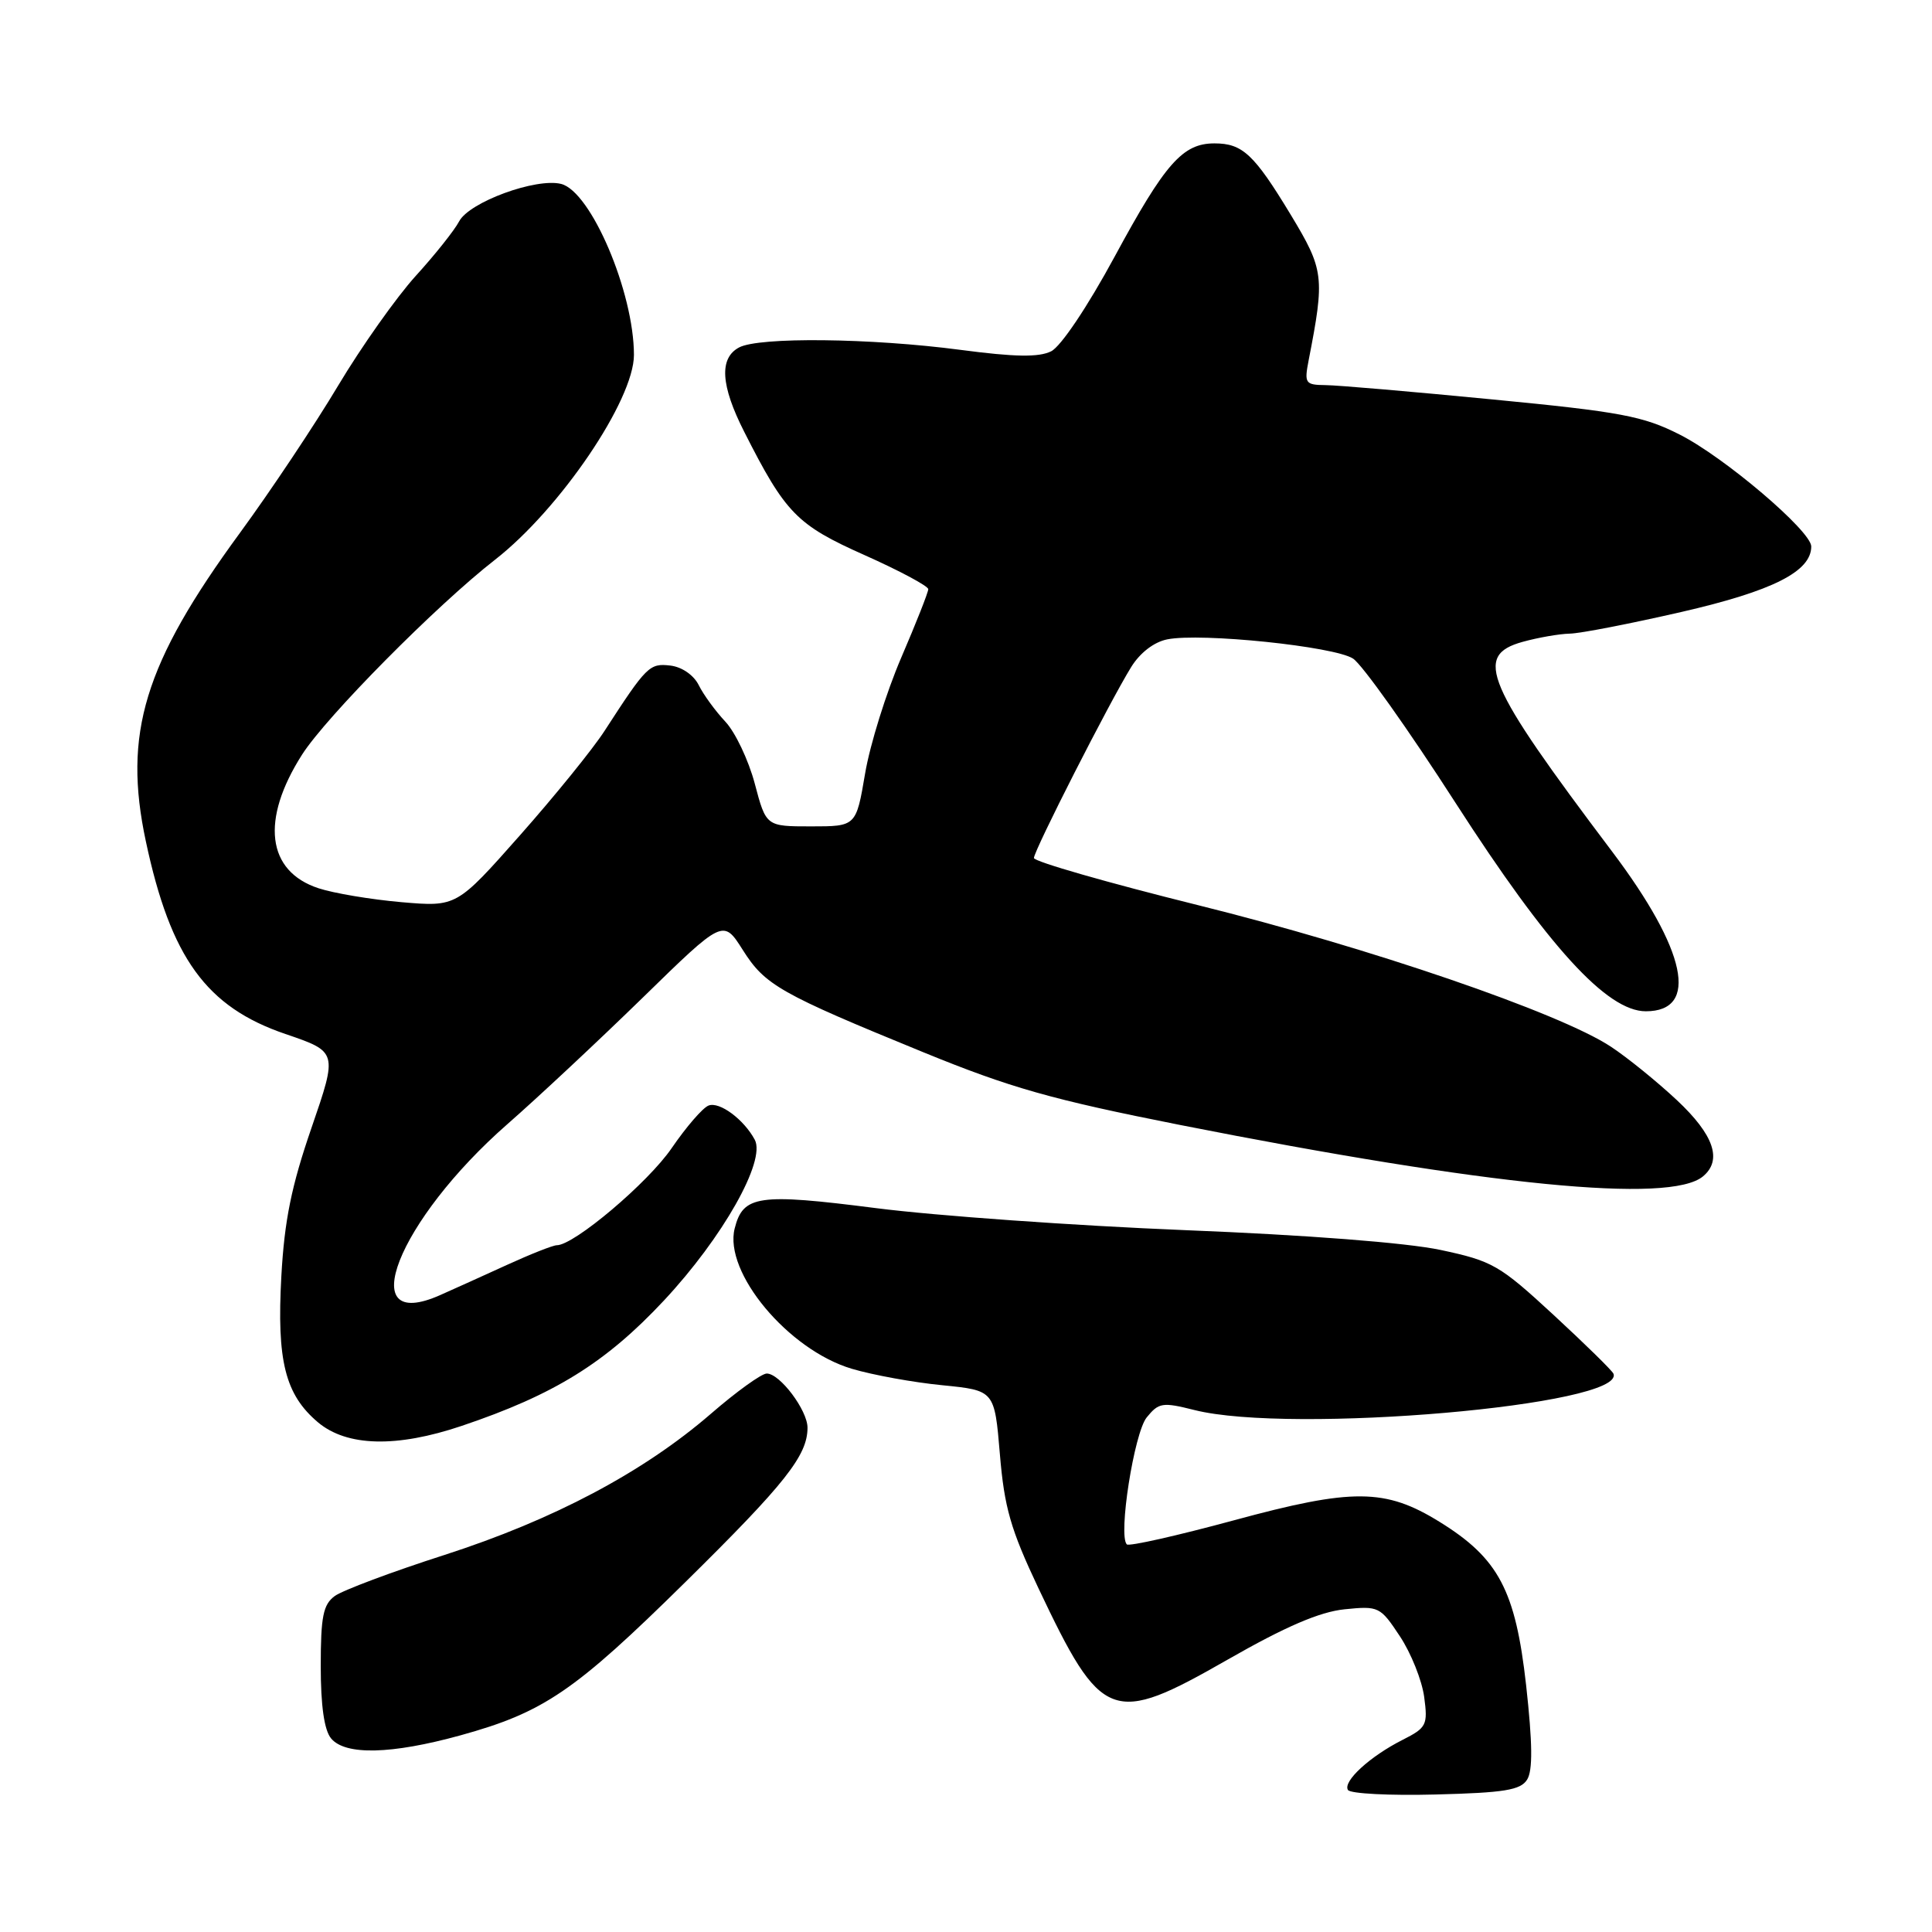 <?xml version="1.0" encoding="UTF-8" standalone="no"?>
<!DOCTYPE svg PUBLIC "-//W3C//DTD SVG 1.1//EN" "http://www.w3.org/Graphics/SVG/1.1/DTD/svg11.dtd" >
<svg xmlns="http://www.w3.org/2000/svg" xmlns:xlink="http://www.w3.org/1999/xlink" version="1.1" viewBox="0 0 256 256">
 <g >
 <path fill="currentColor"
d=" M 202.35 235.81 C 203.11 234.60 203.07 231.00 202.22 223.31 C 200.81 210.72 198.57 206.49 190.76 201.66 C 183.56 197.20 179.24 197.17 163.46 201.46 C 155.96 203.49 149.59 204.93 149.31 204.64 C 148.14 203.48 150.28 189.88 151.94 187.82 C 153.54 185.85 154.03 185.77 158.28 186.84 C 171.07 190.06 215.47 186.21 213.79 182.02 C 213.63 181.62 210.06 178.12 205.86 174.24 C 198.68 167.61 197.77 167.09 190.86 165.62 C 186.37 164.67 173.15 163.64 157.00 163.00 C 142.43 162.41 124.00 161.10 116.05 160.08 C 100.47 158.09 98.46 158.38 97.35 162.77 C 95.87 168.59 104.45 178.87 112.87 181.37 C 115.66 182.20 121.05 183.18 124.86 183.55 C 131.78 184.24 131.78 184.24 132.49 192.69 C 133.08 199.75 133.91 202.65 137.59 210.43 C 146.01 228.19 147.31 228.69 162.65 219.92 C 170.34 215.52 174.86 213.58 178.16 213.24 C 182.69 212.78 182.89 212.88 185.49 216.81 C 186.97 219.04 188.41 222.65 188.71 224.84 C 189.21 228.57 189.03 228.93 185.87 230.53 C 181.53 232.72 177.91 236.04 178.61 237.18 C 178.91 237.67 184.14 237.94 190.22 237.78 C 199.33 237.55 201.48 237.20 202.35 235.81 Z  M 61.02 229.94 C 72.06 226.89 76.12 224.12 90.82 209.63 C 104.05 196.59 107.00 192.86 107.00 189.18 C 107.00 186.87 103.34 182.00 101.60 182.00 C 100.91 182.00 97.58 184.40 94.20 187.33 C 85.25 195.07 73.37 201.37 58.92 206.03 C 51.94 208.27 45.39 210.73 44.36 211.48 C 42.82 212.61 42.50 214.19 42.50 220.77 C 42.50 226.01 42.96 229.25 43.87 230.35 C 45.75 232.61 51.85 232.47 61.02 229.94 Z  M 61.17 188.94 C 73.44 184.81 80.26 180.58 87.98 172.32 C 95.76 163.99 101.51 153.82 100.01 151.02 C 98.57 148.33 95.34 145.93 93.89 146.49 C 93.12 146.78 90.93 149.32 89.01 152.12 C 85.89 156.70 76.07 165.00 73.78 165.00 C 73.28 165.00 70.32 166.17 67.19 167.60 C 64.06 169.03 60.08 170.83 58.34 171.60 C 46.75 176.76 52.66 161.72 67.25 148.94 C 71.24 145.45 79.30 137.91 85.17 132.19 C 95.83 121.78 95.83 121.78 98.42 125.87 C 101.37 130.54 103.31 131.64 122.30 139.41 C 133.89 144.15 139.34 145.69 156.30 149.05 C 197.35 157.16 221.27 159.51 225.65 155.88 C 228.25 153.72 227.11 150.38 222.20 145.78 C 219.56 143.31 215.62 140.12 213.45 138.69 C 206.67 134.21 181.42 125.56 158.75 119.94 C 146.79 116.97 137.00 114.16 137.00 113.69 C 137.00 112.71 147.01 93.04 149.88 88.40 C 151.05 86.50 152.91 85.07 154.66 84.72 C 159.15 83.82 176.82 85.65 179.29 87.27 C 180.51 88.07 186.62 96.67 192.87 106.39 C 205.15 125.47 212.94 134.00 218.08 134.00 C 225.19 134.00 223.48 125.92 213.61 112.83 C 196.79 90.53 195.23 86.86 201.75 85.05 C 203.81 84.48 206.62 83.99 208.00 83.96 C 209.38 83.94 216.03 82.64 222.79 81.09 C 234.89 78.31 240.00 75.73 240.00 72.41 C 240.00 70.37 228.47 60.56 222.56 57.58 C 217.73 55.13 214.76 54.57 197.79 52.93 C 187.18 51.90 177.21 51.04 175.64 51.03 C 172.95 51.00 172.81 50.80 173.40 47.75 C 175.56 36.66 175.45 35.78 171.02 28.44 C 166.17 20.43 164.64 19.00 160.92 19.00 C 156.71 19.00 154.39 21.63 147.71 33.98 C 144.10 40.65 140.57 45.91 139.28 46.55 C 137.65 47.36 134.48 47.31 127.28 46.36 C 115.38 44.79 100.56 44.63 97.93 46.04 C 95.27 47.46 95.49 51.07 98.62 57.23 C 104.09 68.03 105.57 69.55 114.57 73.56 C 119.21 75.63 123.00 77.66 123.00 78.07 C 123.00 78.48 121.38 82.58 119.41 87.16 C 117.44 91.75 115.28 98.65 114.63 102.50 C 113.44 109.50 113.44 109.50 107.47 109.50 C 101.51 109.50 101.51 109.50 100.01 103.83 C 99.18 100.71 97.42 97.01 96.11 95.62 C 94.80 94.22 93.21 92.05 92.59 90.79 C 91.92 89.45 90.36 88.37 88.82 88.19 C 86.06 87.87 85.68 88.24 80.11 96.84 C 78.57 99.23 73.52 105.46 68.90 110.68 C 60.50 120.17 60.50 120.17 53.18 119.54 C 49.16 119.19 44.22 118.36 42.21 117.70 C 35.35 115.45 34.51 108.65 40.02 100.00 C 43.24 94.95 57.83 80.21 65.59 74.17 C 74.20 67.46 84.00 53.02 84.00 47.03 C 84.00 38.73 78.31 25.37 74.35 24.37 C 71.02 23.54 62.18 26.78 60.84 29.33 C 60.21 30.53 57.61 33.79 55.06 36.59 C 52.52 39.40 47.90 45.92 44.81 51.09 C 41.72 56.27 35.87 65.04 31.80 70.60 C 19.09 87.96 16.27 97.20 19.33 111.50 C 22.62 126.93 27.34 133.44 37.82 137.01 C 44.74 139.37 44.74 139.37 41.28 149.43 C 38.61 157.17 37.69 161.72 37.28 169.10 C 36.66 180.33 37.78 184.79 42.14 188.47 C 45.97 191.68 52.54 191.85 61.17 188.94 Z "/>
</g>
</svg>